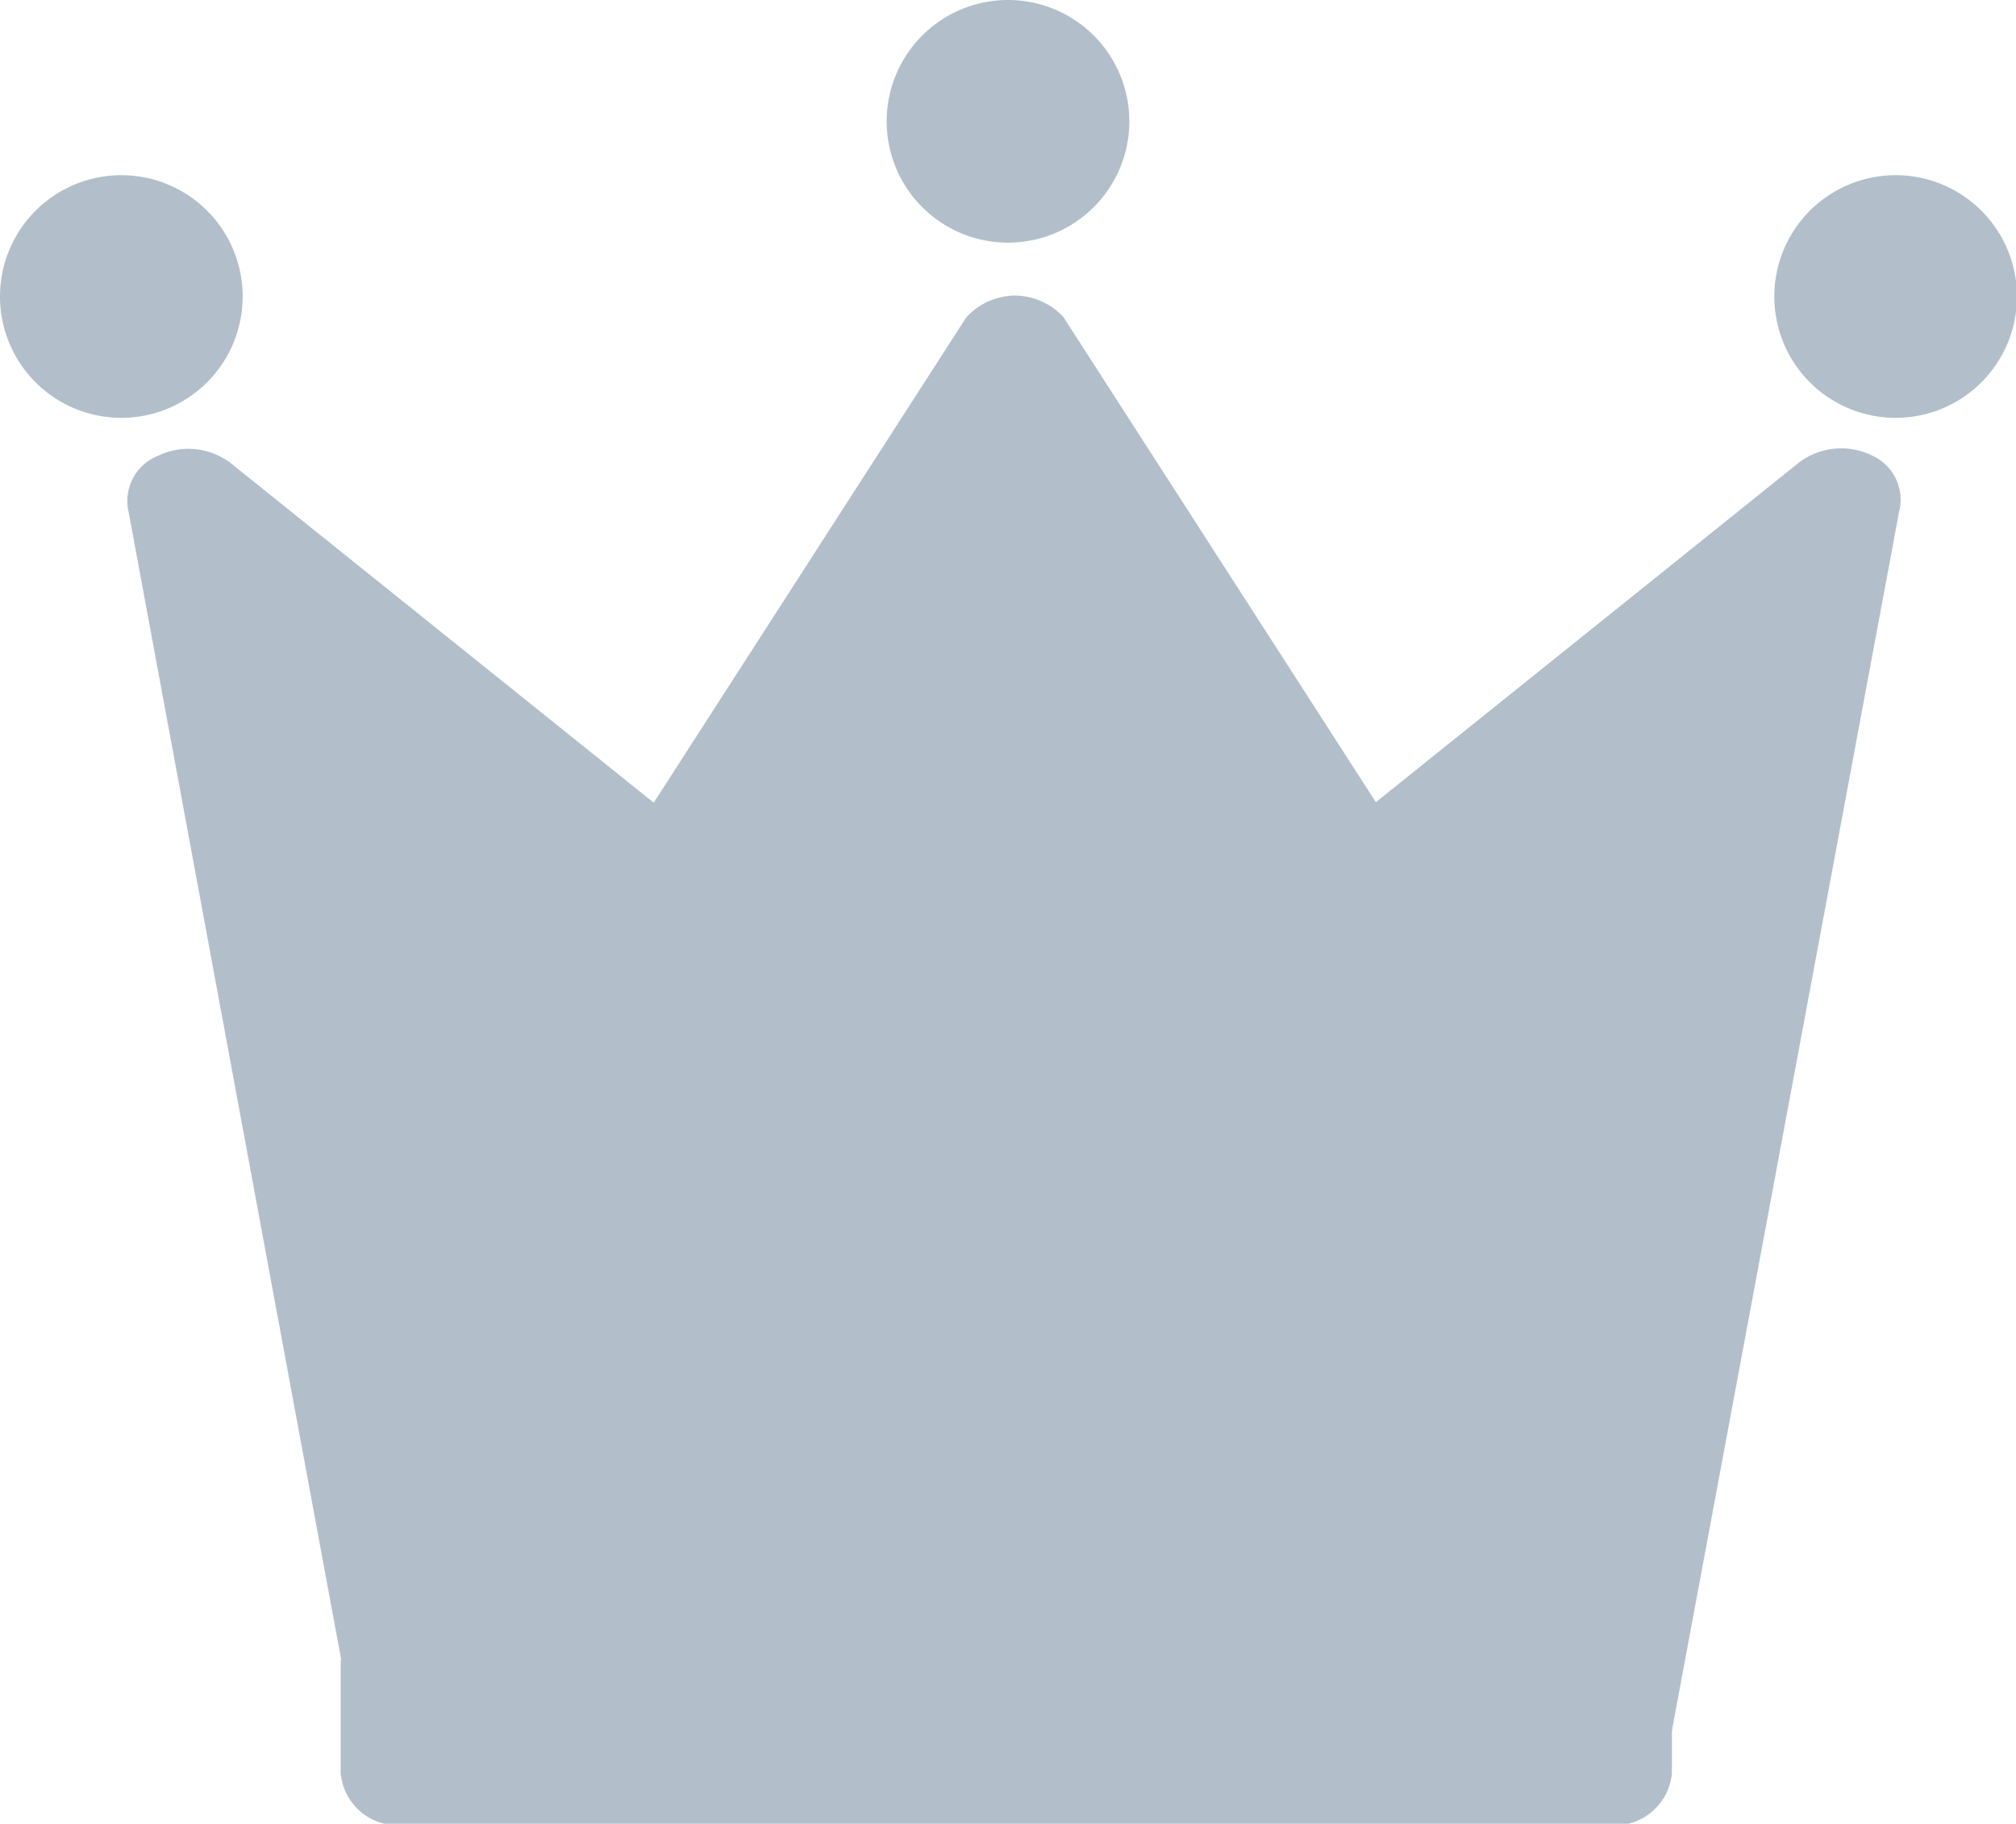 <svg id="分離模式" xmlns="http://www.w3.org/2000/svg" viewBox="0 0 41.54 37.58"><defs><style>.cls-1{fill:#b2bfcb;}</style></defs><title>icon-crown-02</title><path class="cls-1" d="M32.9,36a1.18,1.18,0,0,0-1.26-1.07H6.72A1.18,1.18,0,0,0,5.46,36v2.29a1.18,1.18,0,0,0,1.26,1.07H31.63a1.18,1.18,0,0,0,1.26-1.07V36Zm0,0" transform="translate(1.56 -1.75)"/><path class="cls-1" d="M37,11.13a1.44,1.44,0,0,0-1.49.15l-8.72,7-6.44-10a1.38,1.38,0,0,0-1-.44h0a1.38,1.38,0,0,0-1,.45l-6.44,10-8.72-7a1.44,1.44,0,0,0-1.49-.15,1,1,0,0,0-.61,1.16L5.93,38.43a1.23,1.23,0,0,0,1.23.85H31.47a1.23,1.23,0,0,0,1.23-.85L37.57,12.3A1,1,0,0,0,37,11.13h0Zm0,0" transform="translate(1.56 -1.75)"/><path class="cls-1" d="M16.71,4.25a2.5,2.5,0,1,0,2.5-2.5,2.5,2.5,0,0,0-2.5,2.5h0Zm0,0" transform="translate(1.56 -1.75)"/><path class="cls-1" d="M3.44,7.86a2.5,2.5,0,1,0-2.5,2.5,2.5,2.5,0,0,0,2.5-2.5h0Zm0,0" transform="translate(1.56 -1.75)"/><path class="cls-1" d="M37.48,5.36A2.5,2.5,0,1,0,40,7.86a2.5,2.5,0,0,0-2.5-2.5h0Zm0,0" transform="translate(1.56 -1.75)"/></svg>